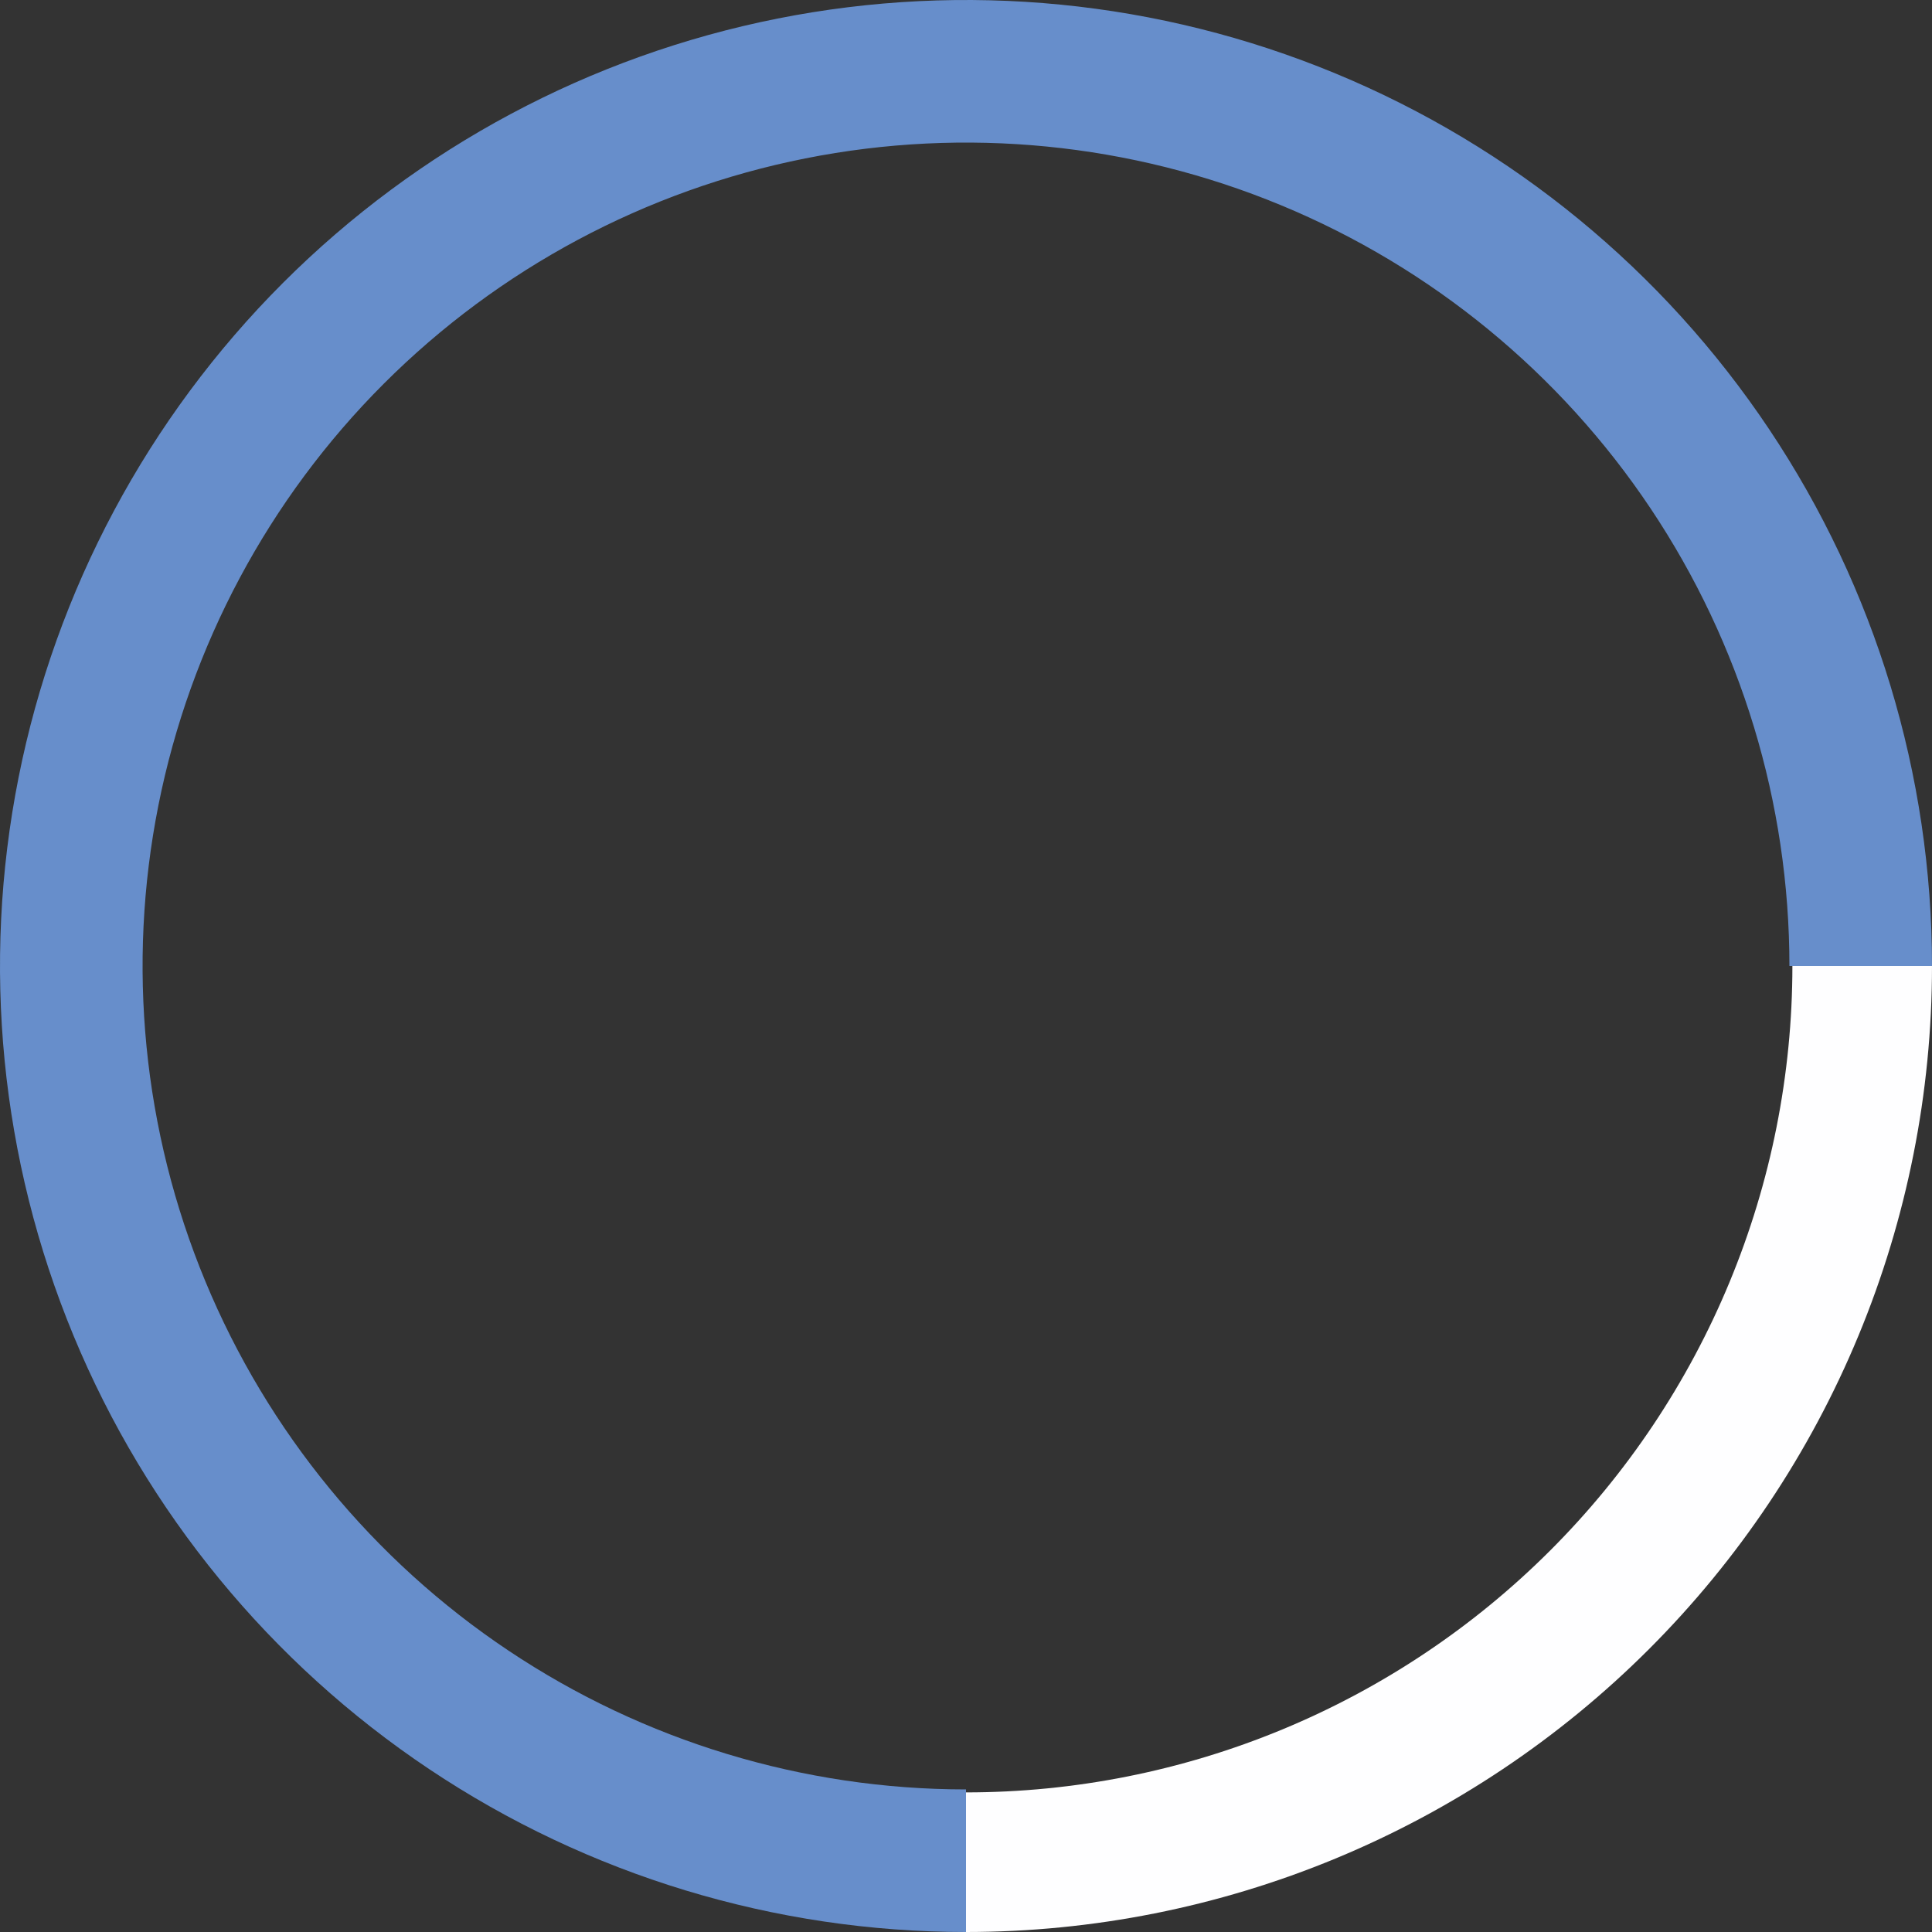 <svg width="235" height="235" viewBox="0 0 235 235" fill="none" xmlns="http://www.w3.org/2000/svg">
<rect x="0" y="0" width="235" height="235" fill="#333333" stroke="none"/>
<g id="Frame 885">
<path id="Ellipse 5" d="M117.5 235C132.93 235 148.21 231.961 162.465 226.056C176.721 220.151 189.674 211.496 200.585 200.585C211.496 189.674 220.151 176.721 226.056 162.465C231.961 148.21 235 132.93 235 117.5L218.019 117.5C218.019 130.7 215.419 143.771 210.368 155.967C205.316 168.163 197.912 179.244 188.578 188.578C179.244 197.912 168.163 205.316 155.967 210.368C143.771 215.419 130.7 218.019 117.5 218.019L117.5 235Z" fill="#FEFEFF"/>
<path id="Ellipse 6" d="M235 117.5C235 94.261 228.109 71.543 215.198 52.221C202.287 32.898 183.936 17.837 162.465 8.944C140.995 0.051 117.37 -2.276 94.577 2.258C71.784 6.791 50.848 17.982 34.415 34.415C17.982 50.848 6.791 71.784 2.258 94.577C-2.276 117.37 0.051 140.995 8.944 162.465C17.837 183.936 32.898 202.287 52.221 215.198C71.543 228.109 94.261 235 117.5 235V217.657C97.691 217.657 78.326 211.783 61.856 200.777C45.385 189.772 32.548 174.13 24.967 155.828C17.386 137.527 15.403 117.389 19.267 97.96C23.132 78.532 32.671 60.685 46.678 46.678C60.685 32.671 78.532 23.132 97.96 19.267C117.389 15.403 137.527 17.386 155.828 24.967C174.13 32.548 189.772 45.385 200.777 61.856C211.783 78.326 217.657 97.691 217.657 117.5H235Z" fill="#678ECB"/>
</g>
</svg>
